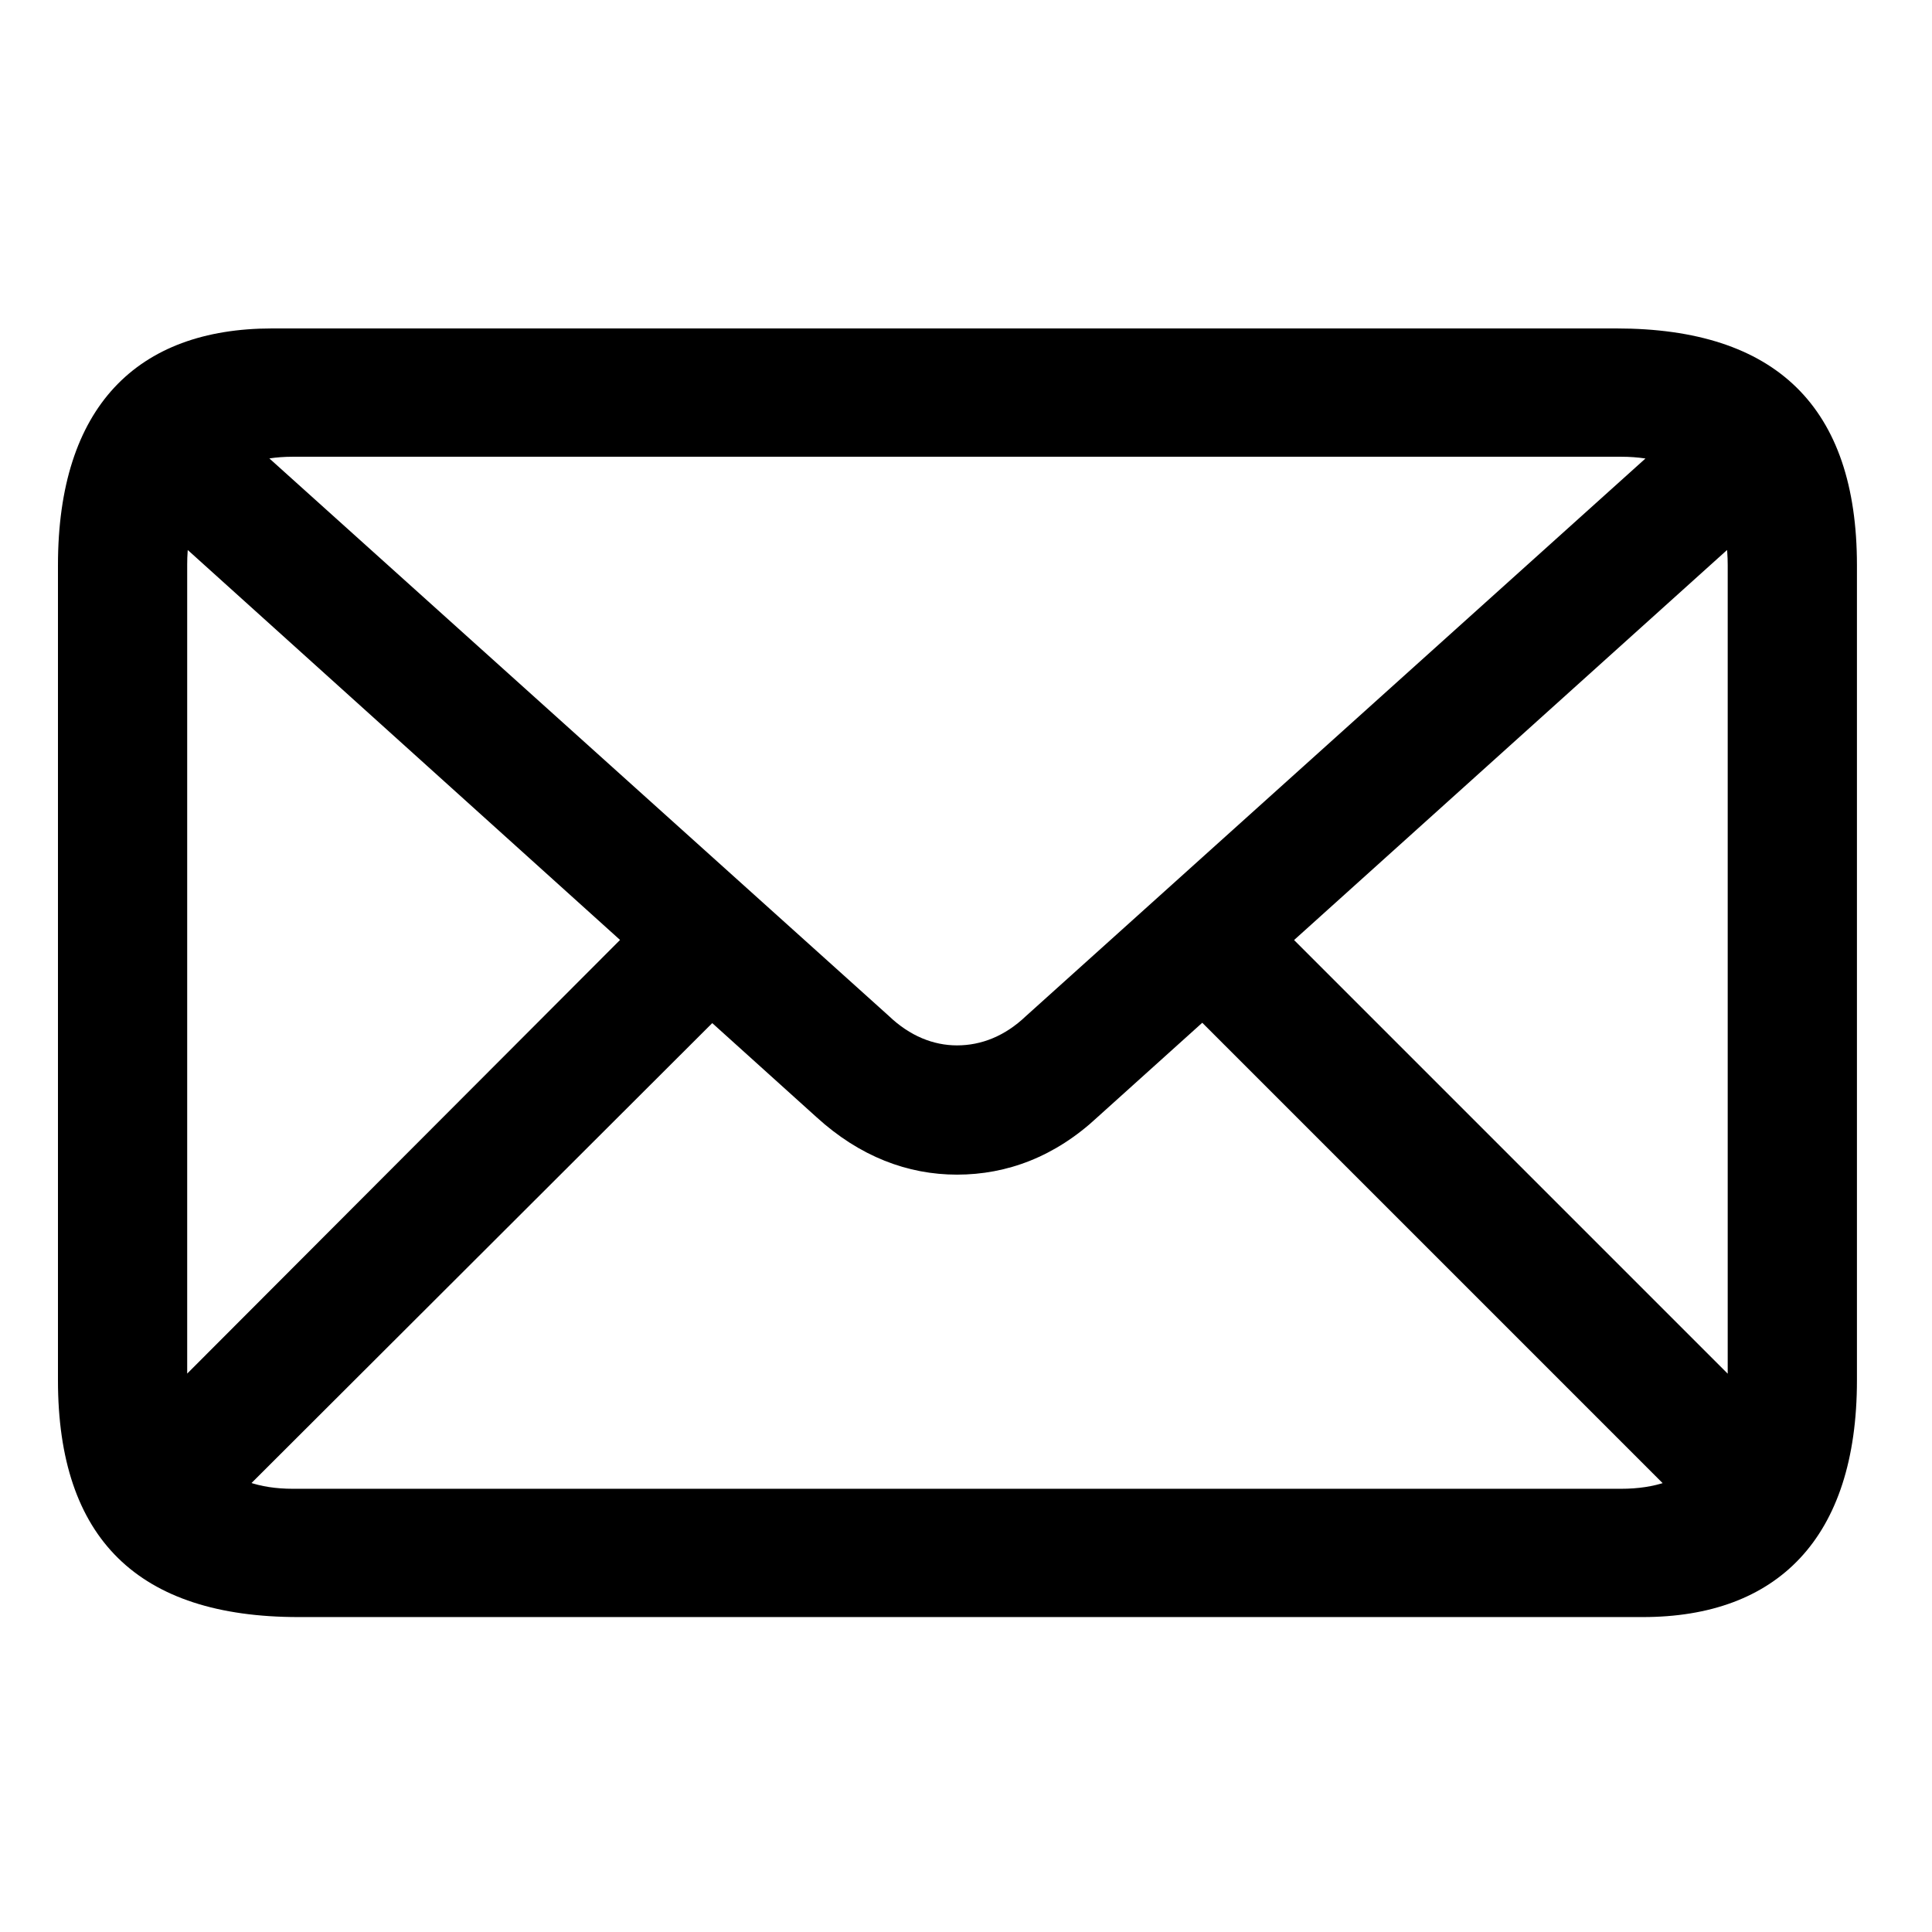 <svg width="100" height="100" viewBox="0 0 100 100" fill="none" xmlns="http://www.w3.org/2000/svg">
<path d="M15.451 83.699H85.031C91.965 83.699 96.115 79.647 96.115 71.443V29.256C96.115 21.053 91.916 17 83.664 17H14.084C7.102 17 3 21.053 3 29.256V71.443C3 79.647 7.15 83.699 15.451 83.699ZM15.158 77.059C11.691 77.059 9.689 75.154 9.689 71.443V29.207C9.689 25.545 11.691 23.641 15.158 23.641H83.908C87.424 23.641 89.426 25.545 89.426 29.256V71.492C89.426 75.154 87.424 77.059 83.908 77.059H15.158ZM49.533 60.799C52.121 60.799 54.611 59.871 56.809 57.82L92.746 25.447L88.254 20.955L53.098 52.596C52.023 53.621 50.803 54.109 49.533 54.109C48.312 54.109 47.092 53.621 46.018 52.596L10.861 20.955L6.369 25.447L42.258 57.82C44.504 59.871 46.994 60.799 49.533 60.799ZM11.399 78.377L38.205 51.619L33.664 47.078L6.906 73.885L11.399 78.377ZM87.717 78.426L92.258 73.934L65.402 47.078L60.91 51.619L87.717 78.426Z" fill="black"/>
</svg>
